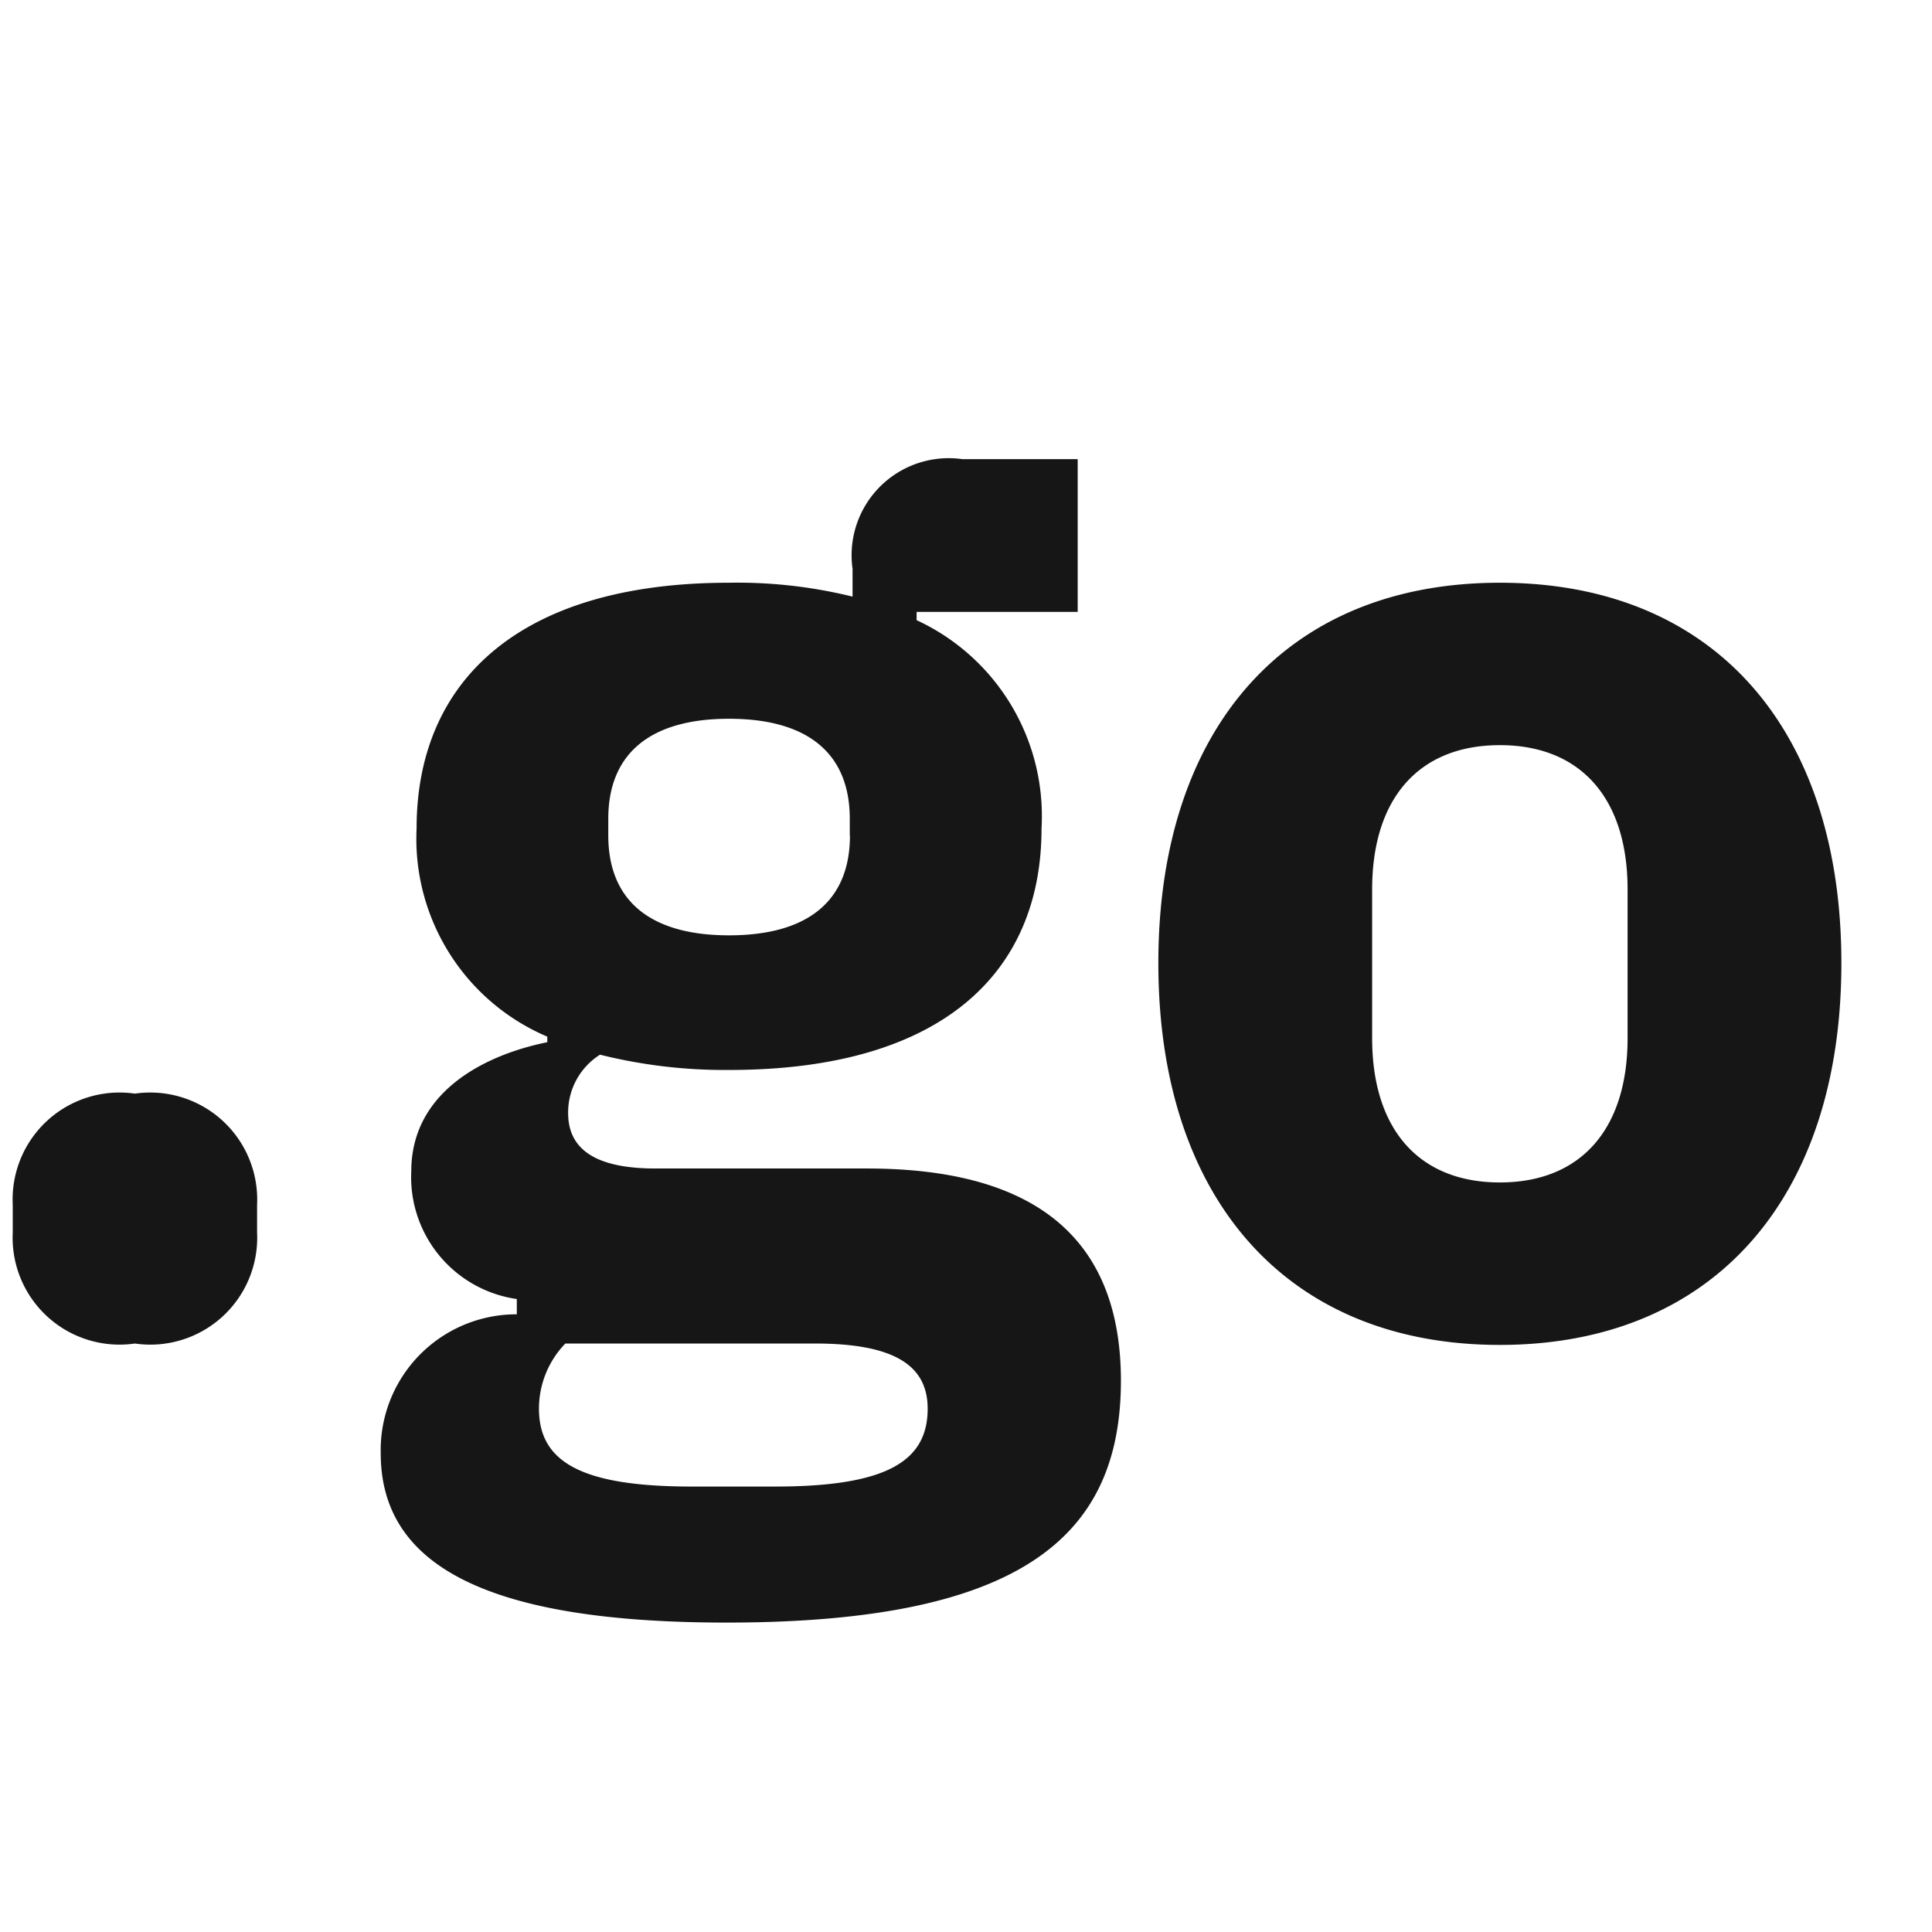 <svg xmlns="http://www.w3.org/2000/svg" viewBox="0 0 32 32"><g data-name="Layer 2"><g data-name="Light theme icons"><path fill="none" d="M0 0h32v32H0z"/><path d="M.211 20.414v-.46a1.771 1.771 0 012.023-1.84 1.772 1.772 0 012.024 1.84v.46a1.771 1.771 0 01-2.024 1.839 1.771 1.771 0 01-2.023-1.839zM12.031 26.875c-4.184 0-5.725-1.058-5.725-2.806a2.249 2.249 0 012.254-2.3v-.253A2.039 2.039 0 016.812 19.4c0-1.264 1.126-1.908 2.253-2.138v-.092A3.561 3.561 0 016.9 13.722c0-2.438 1.7-4.07 5.174-4.07a7.96 7.96 0 012.047.23v-.46a1.608 1.608 0 011.819-1.817h1.91v2.53h-2.668v.137a3.575 3.575 0 012.069 3.45c0 2.414-1.679 4-5.174 4a8.533 8.533 0 01-2.139-.253 1.132 1.132 0 00-.528.966c0 .575.414.919 1.448.919h3.5c2.943 0 4.208 1.288 4.208 3.519-.004 2.553-1.614 4.002-6.535 4.002zm1.469-4.622H9.364a1.55 1.55 0 00-.437 1.08c0 .875.69 1.289 2.53 1.289h1.379c1.84 0 2.529-.414 2.529-1.289 0-.689-.506-1.08-1.865-1.08zm.575-8.416v-.276c0-1.058-.667-1.656-2-1.656s-2 .6-2 1.656v.276c0 1.058.667 1.655 2 1.655s2.003-.592 2.003-1.655zM19.186 15.952c0-3.886 2.115-6.3 5.656-6.3s5.657 2.414 5.657 6.3-2.116 6.324-5.657 6.324-5.656-2.438-5.656-6.324zm7.772 1.242v-2.461c0-1.517-.782-2.391-2.116-2.391s-2.115.874-2.115 2.391v2.461c0 1.518.781 2.391 2.115 2.391s2.116-.873 2.116-2.391z" fill="#161616"/></g></g></svg>